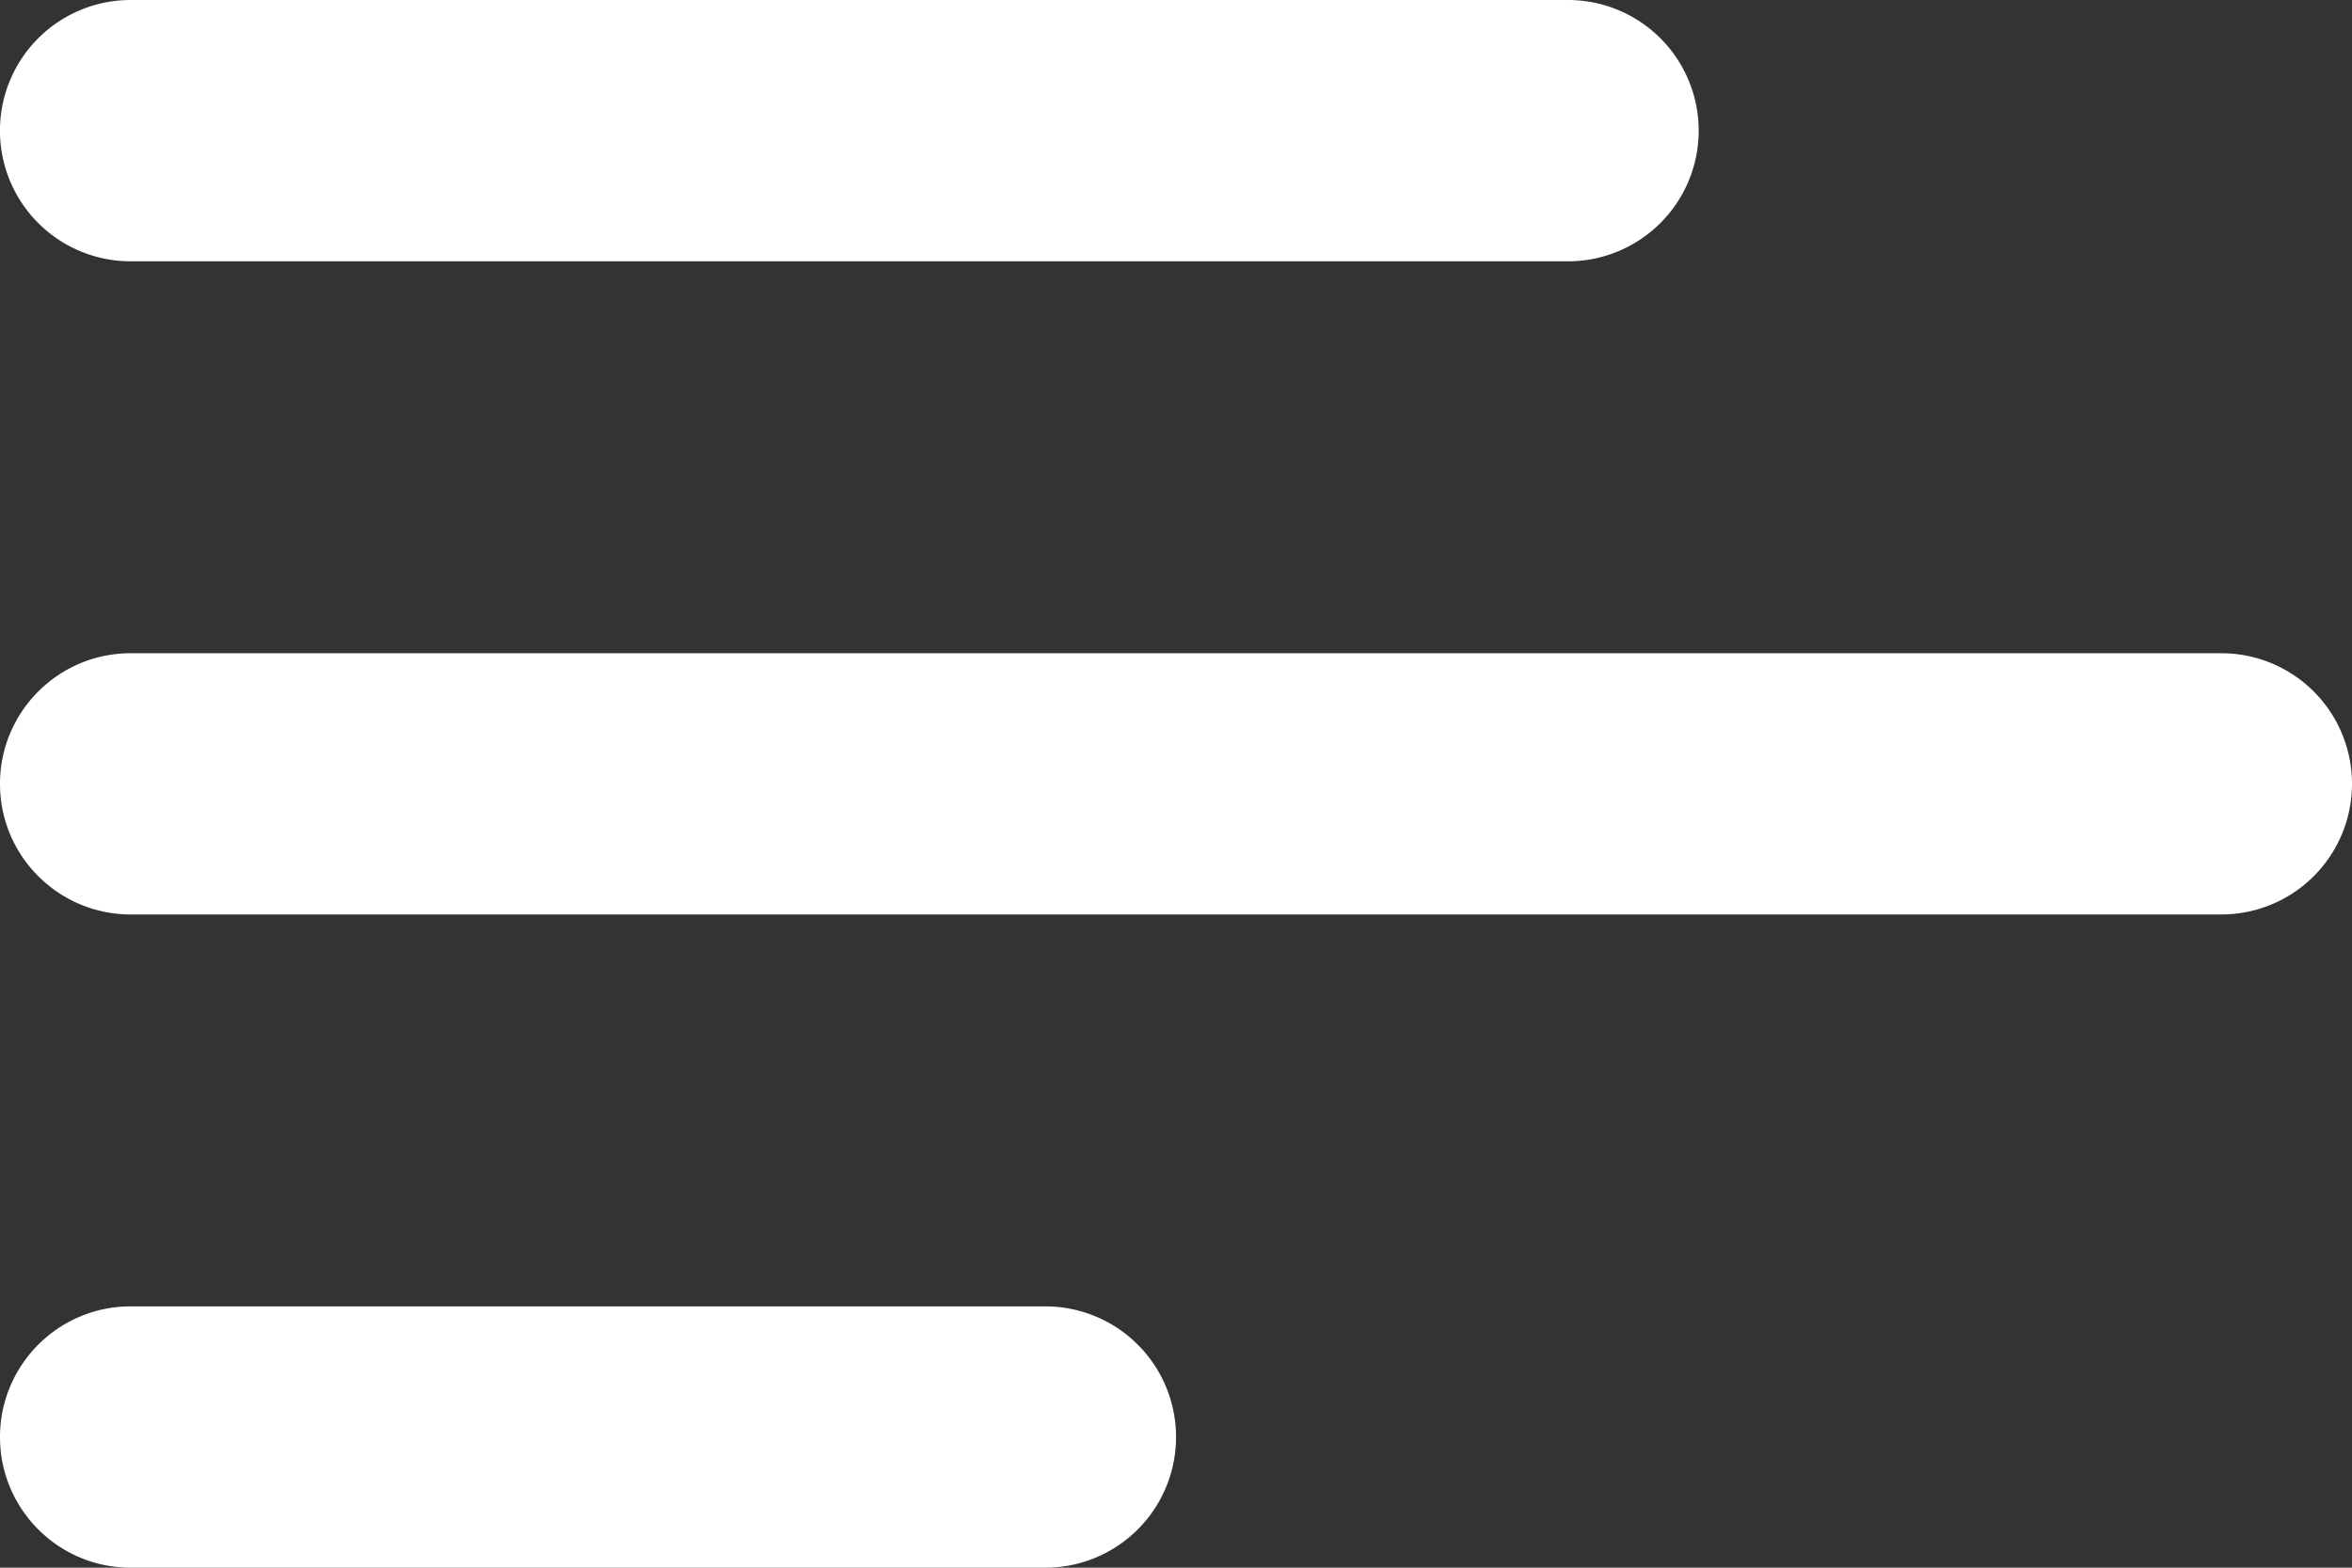<svg width="24" height="16" fill="none" xmlns="http://www.w3.org/2000/svg"><rect width="100%" height="100%" fill="#333333" stroke="none"/><path d="M0 14.667C0 15.403.597 16 1.333 16h9.334a1.333 1.333 0 000-2.667H1.333C.597 13.333 0 13.93 0 14.667zM0 8c0 .736.597 1.333 1.333 1.333h21.334a1.333 1.333 0 000-2.666H1.333C.597 6.667 0 7.264 0 8zm1.333-8a1.333 1.333 0 000 2.667H16A1.333 1.333 0 1016 0H1.333z" fill="#fff"/></svg>